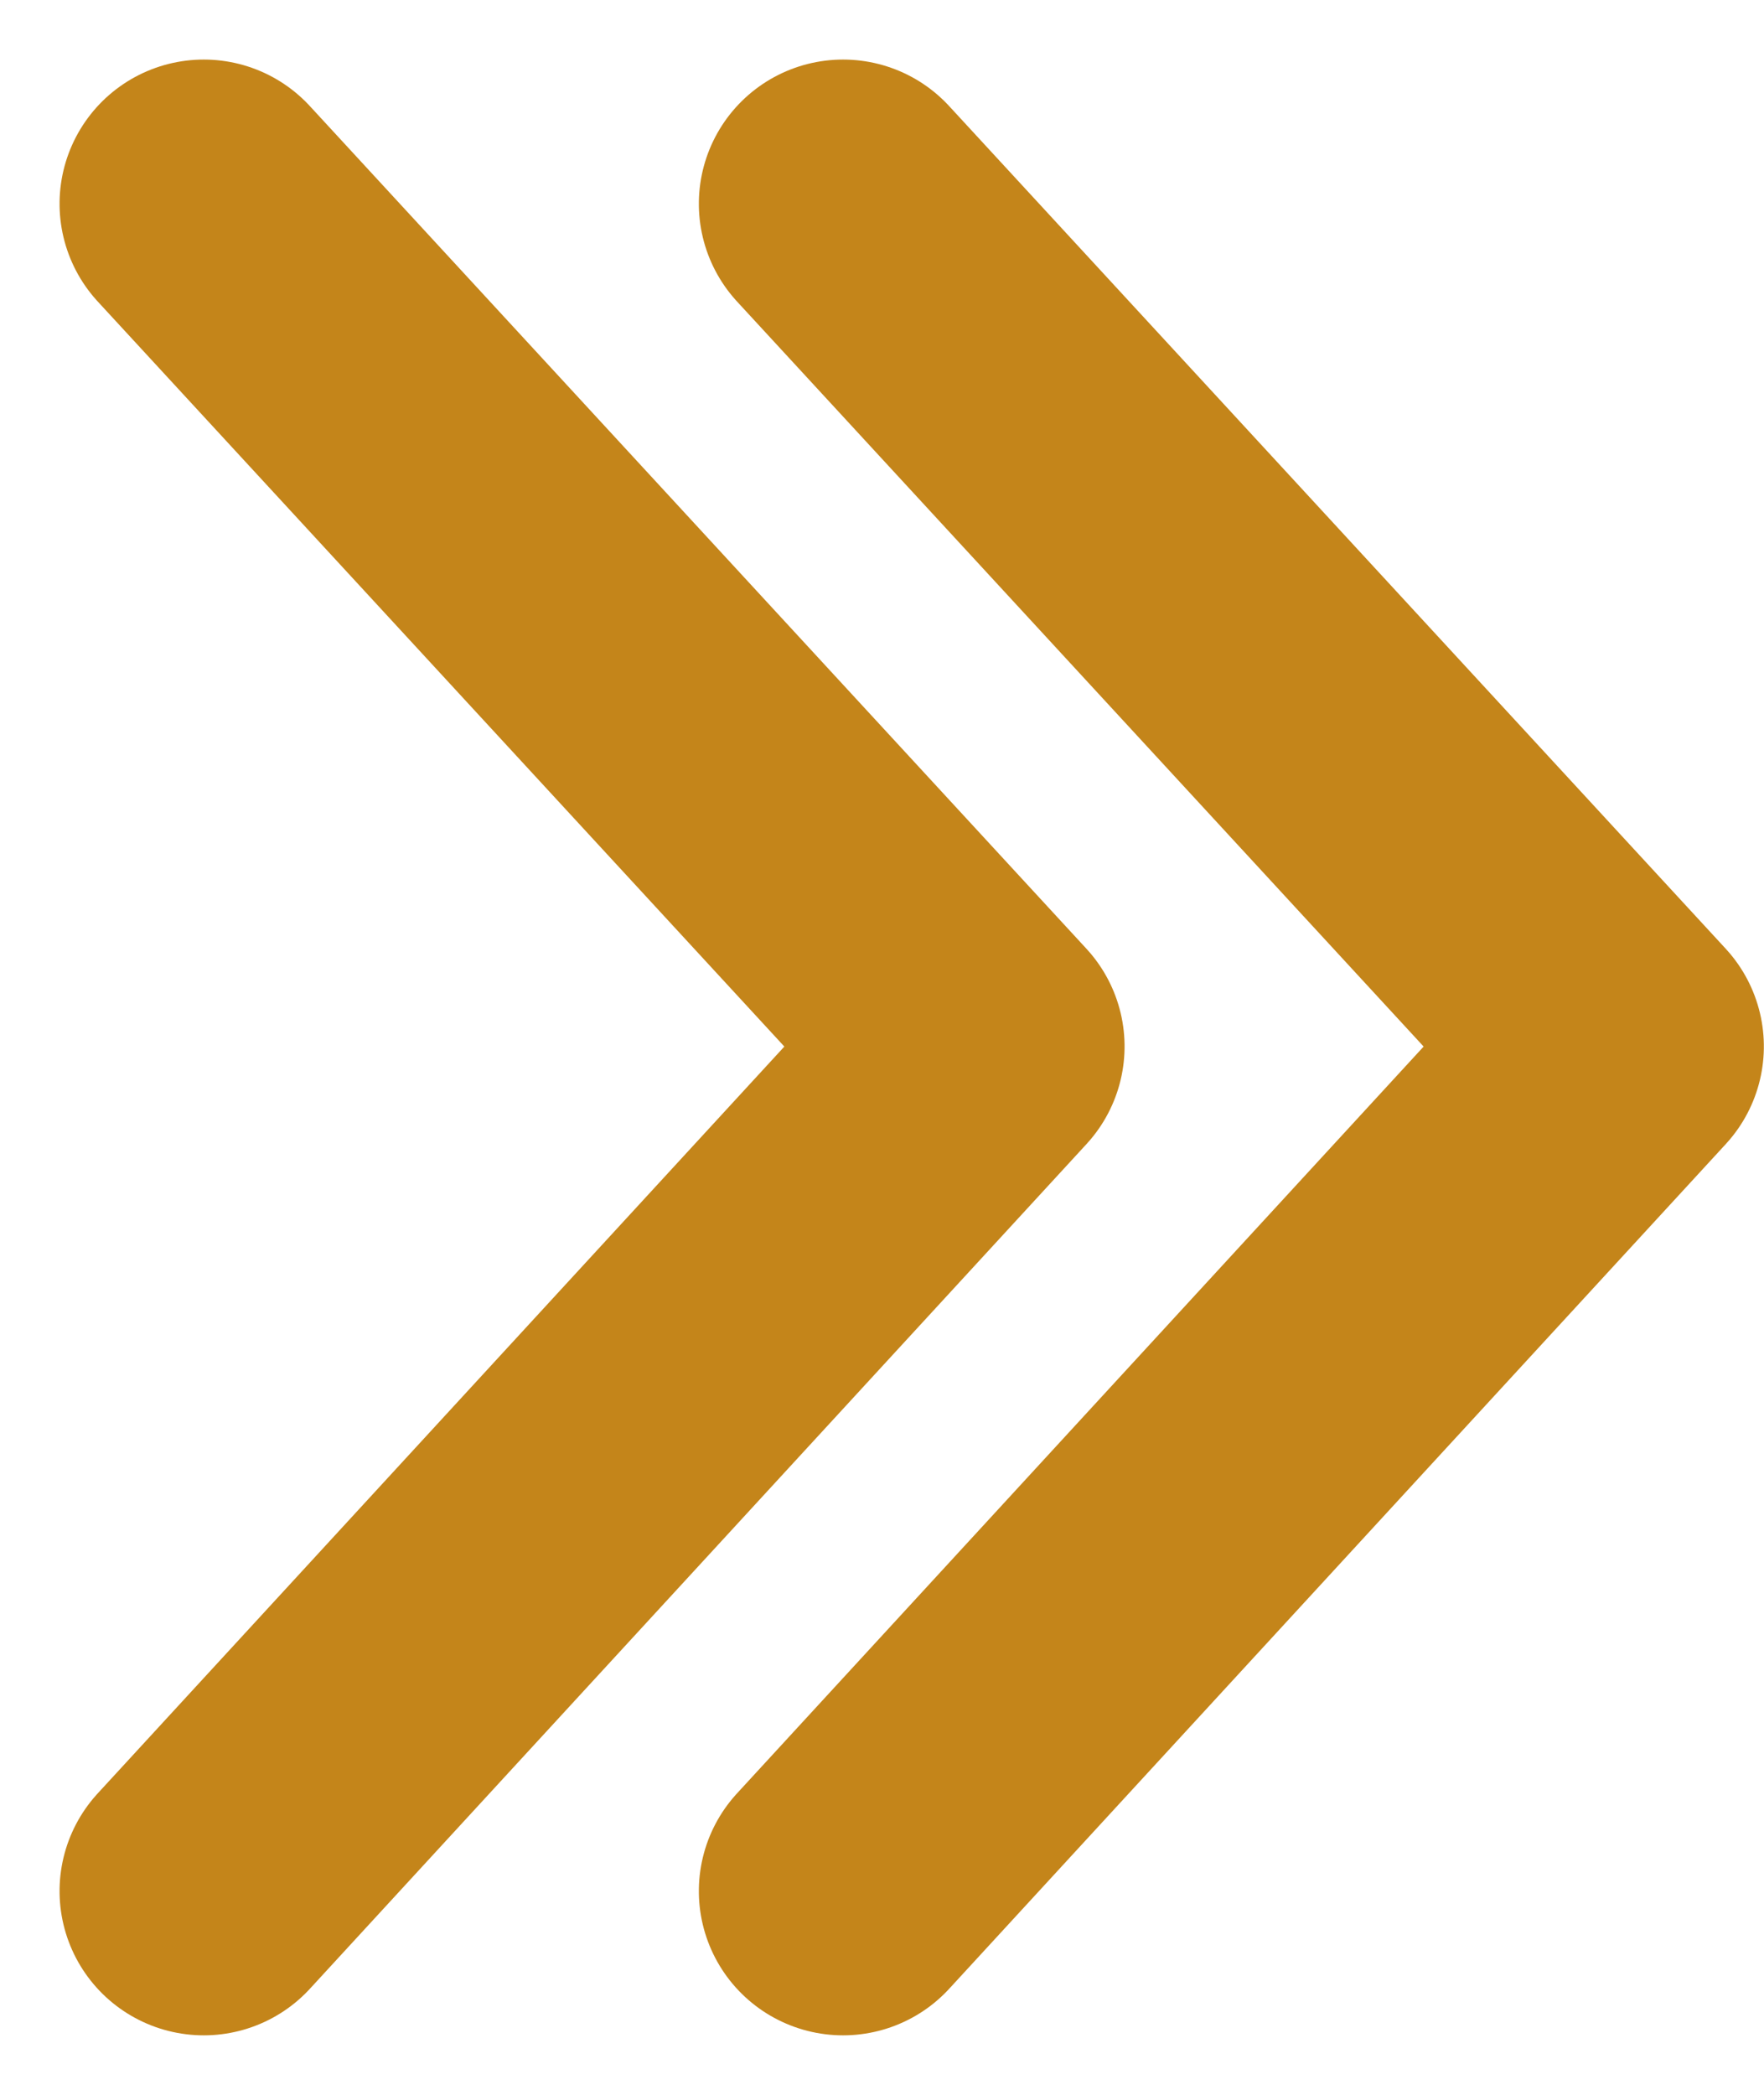 <svg xmlns="http://www.w3.org/2000/svg" width="12.232" height="14.526" viewBox="0 0 12.232 14.526">
  <g id="Group_79" data-name="Group 79" transform="translate(4058.023 -1839.736) rotate(90)">
    <path id="Path_10034" data-name="Path 10034" d="M2004,3911.407l5.843-5.385,5.857,5.385" transform="translate(-162.851 140.77)" fill="none" stroke="#c4851a" stroke-linecap="round" stroke-linejoin="round" stroke-width="2"/>
    <path id="Path_10035" data-name="Path 10035" d="M2004,3911.407l5.843-5.385,5.857,5.385" transform="translate(-162.851 145.203)" fill="none" stroke="#c4851a" stroke-linecap="round" stroke-linejoin="round" stroke-width="2"/>
  </g>
</svg>
